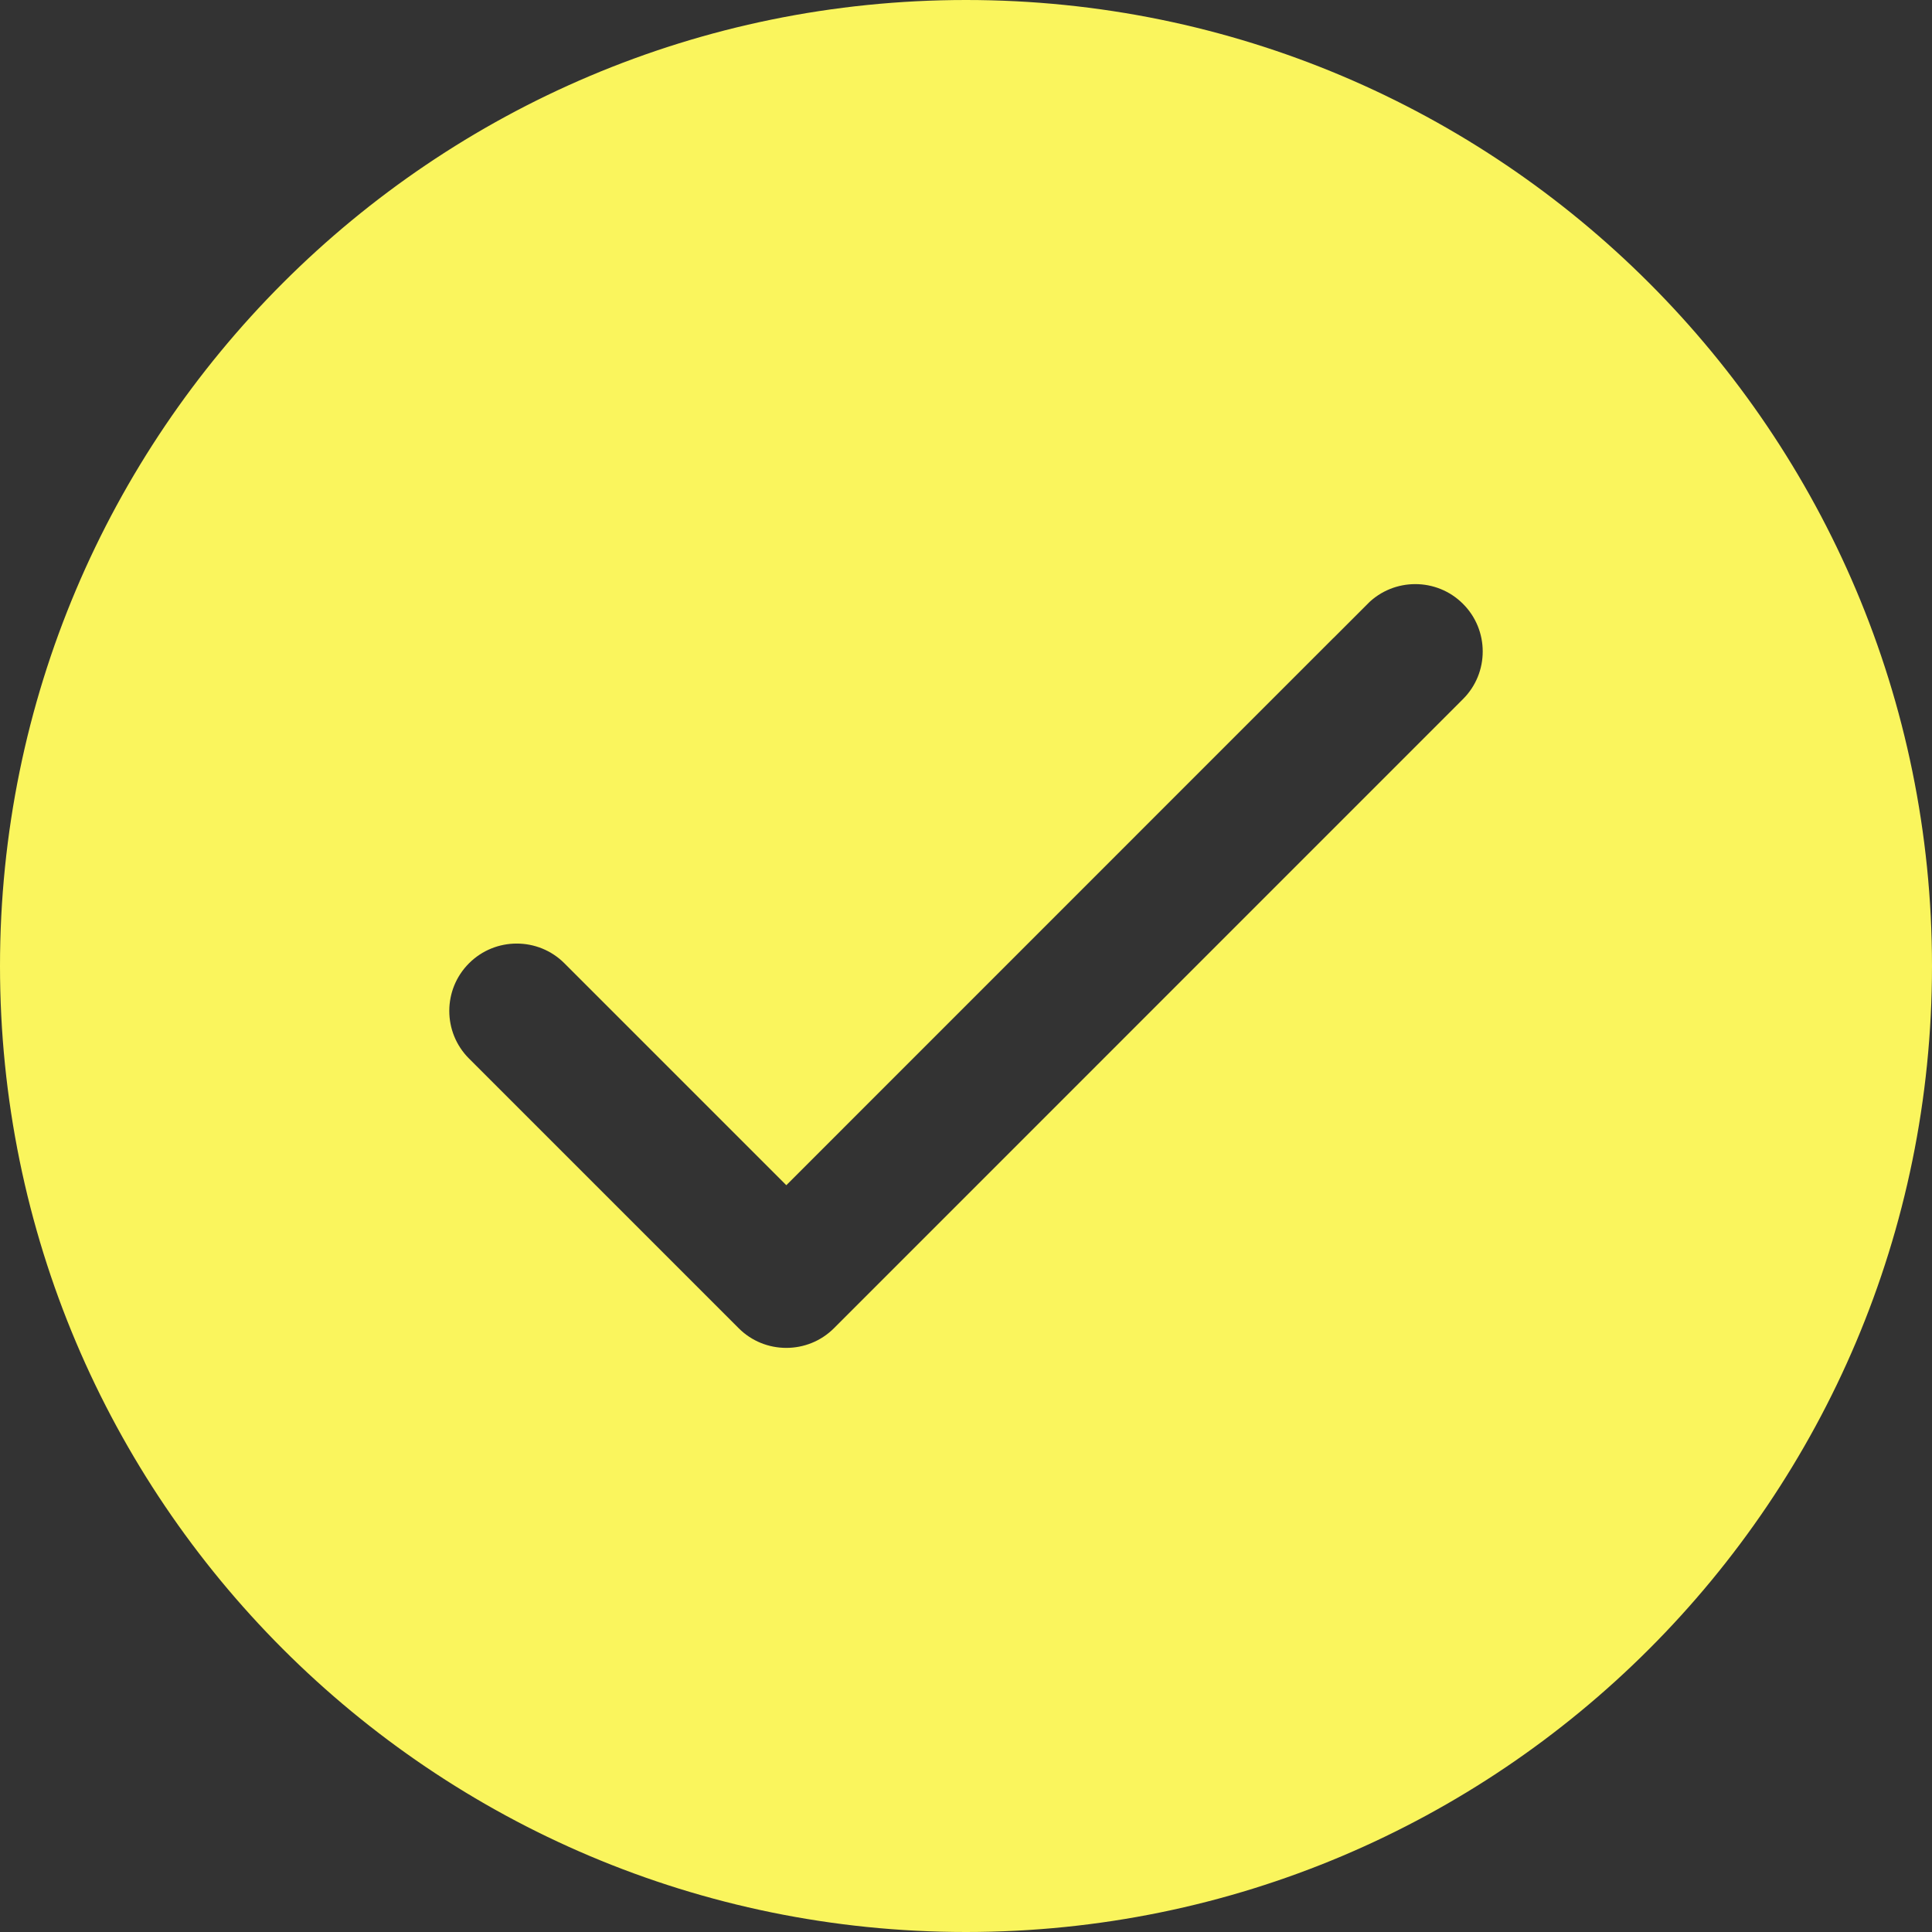 <svg width="20" height="20" viewBox="0 0 20 20" fill="none" xmlns="http://www.w3.org/2000/svg">
<rect x="0" y="0" width="20" height="20" fill="#333333" stroke="none"/>
<path d="M13.804 5.897L8.14 11.562L6.196 9.618C5.728 9.151 4.97 9.151 4.502 9.618L4.502 9.618C4.034 10.086 4.034 10.844 4.502 11.312L4.502 11.312L7.293 14.103C7.76 14.57 8.519 14.57 8.987 14.103L15.498 7.591C15.966 7.123 15.966 6.365 15.498 5.897C15.03 5.43 14.272 5.43 13.804 5.897L14.158 6.251L13.804 5.897ZM0.5 10C0.5 4.753 4.753 0.5 10 0.5C15.247 0.5 19.5 4.753 19.5 10C19.5 15.247 15.247 19.5 10 19.5C4.753 19.5 0.5 15.247 0.5 10Z" fill="#FAF55D" stroke="#FAF55D"/>
</svg>
